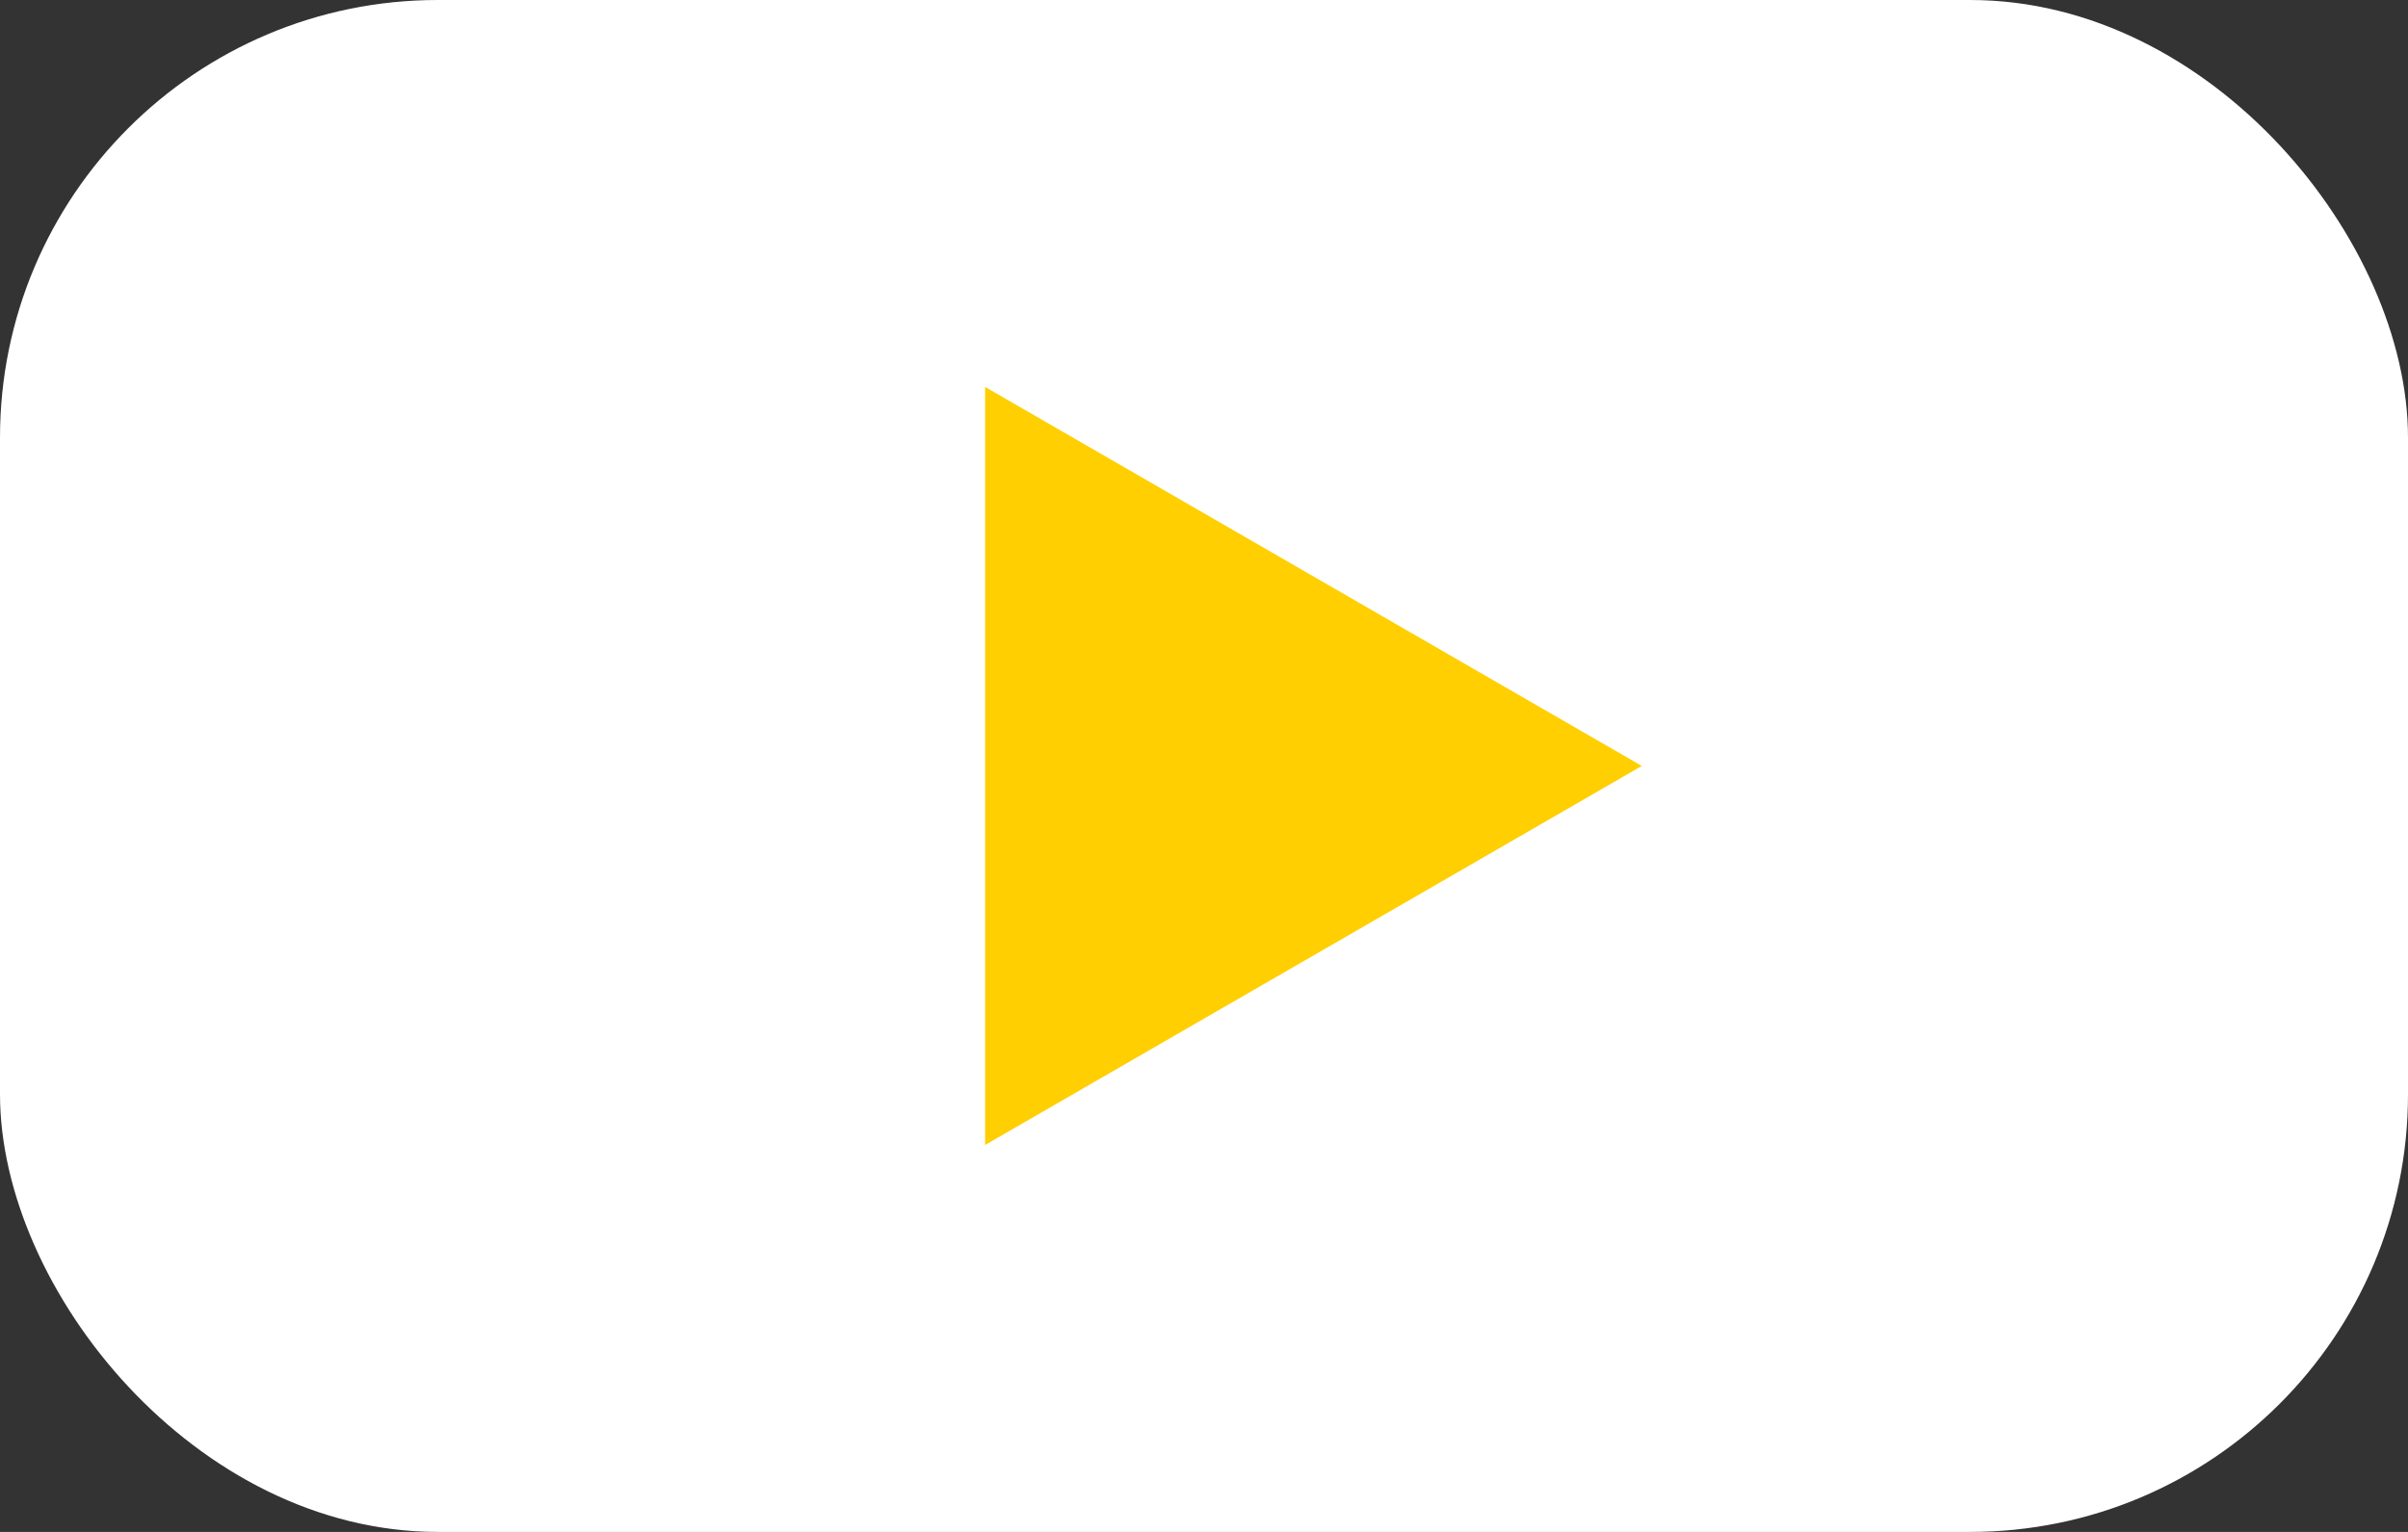 <svg width="22" height="14" viewBox="0 0 22 14" xmlns="http://www.w3.org/2000/svg"><rect x="0" y="0" width="22" height="14" fill="#333333" stroke="none"/><rect width="22" height="14" rx="4" fill="white"/><path d="M15 7L9 10.464L9 3.536L15 7Z" fill="#FFCF02"/></svg>